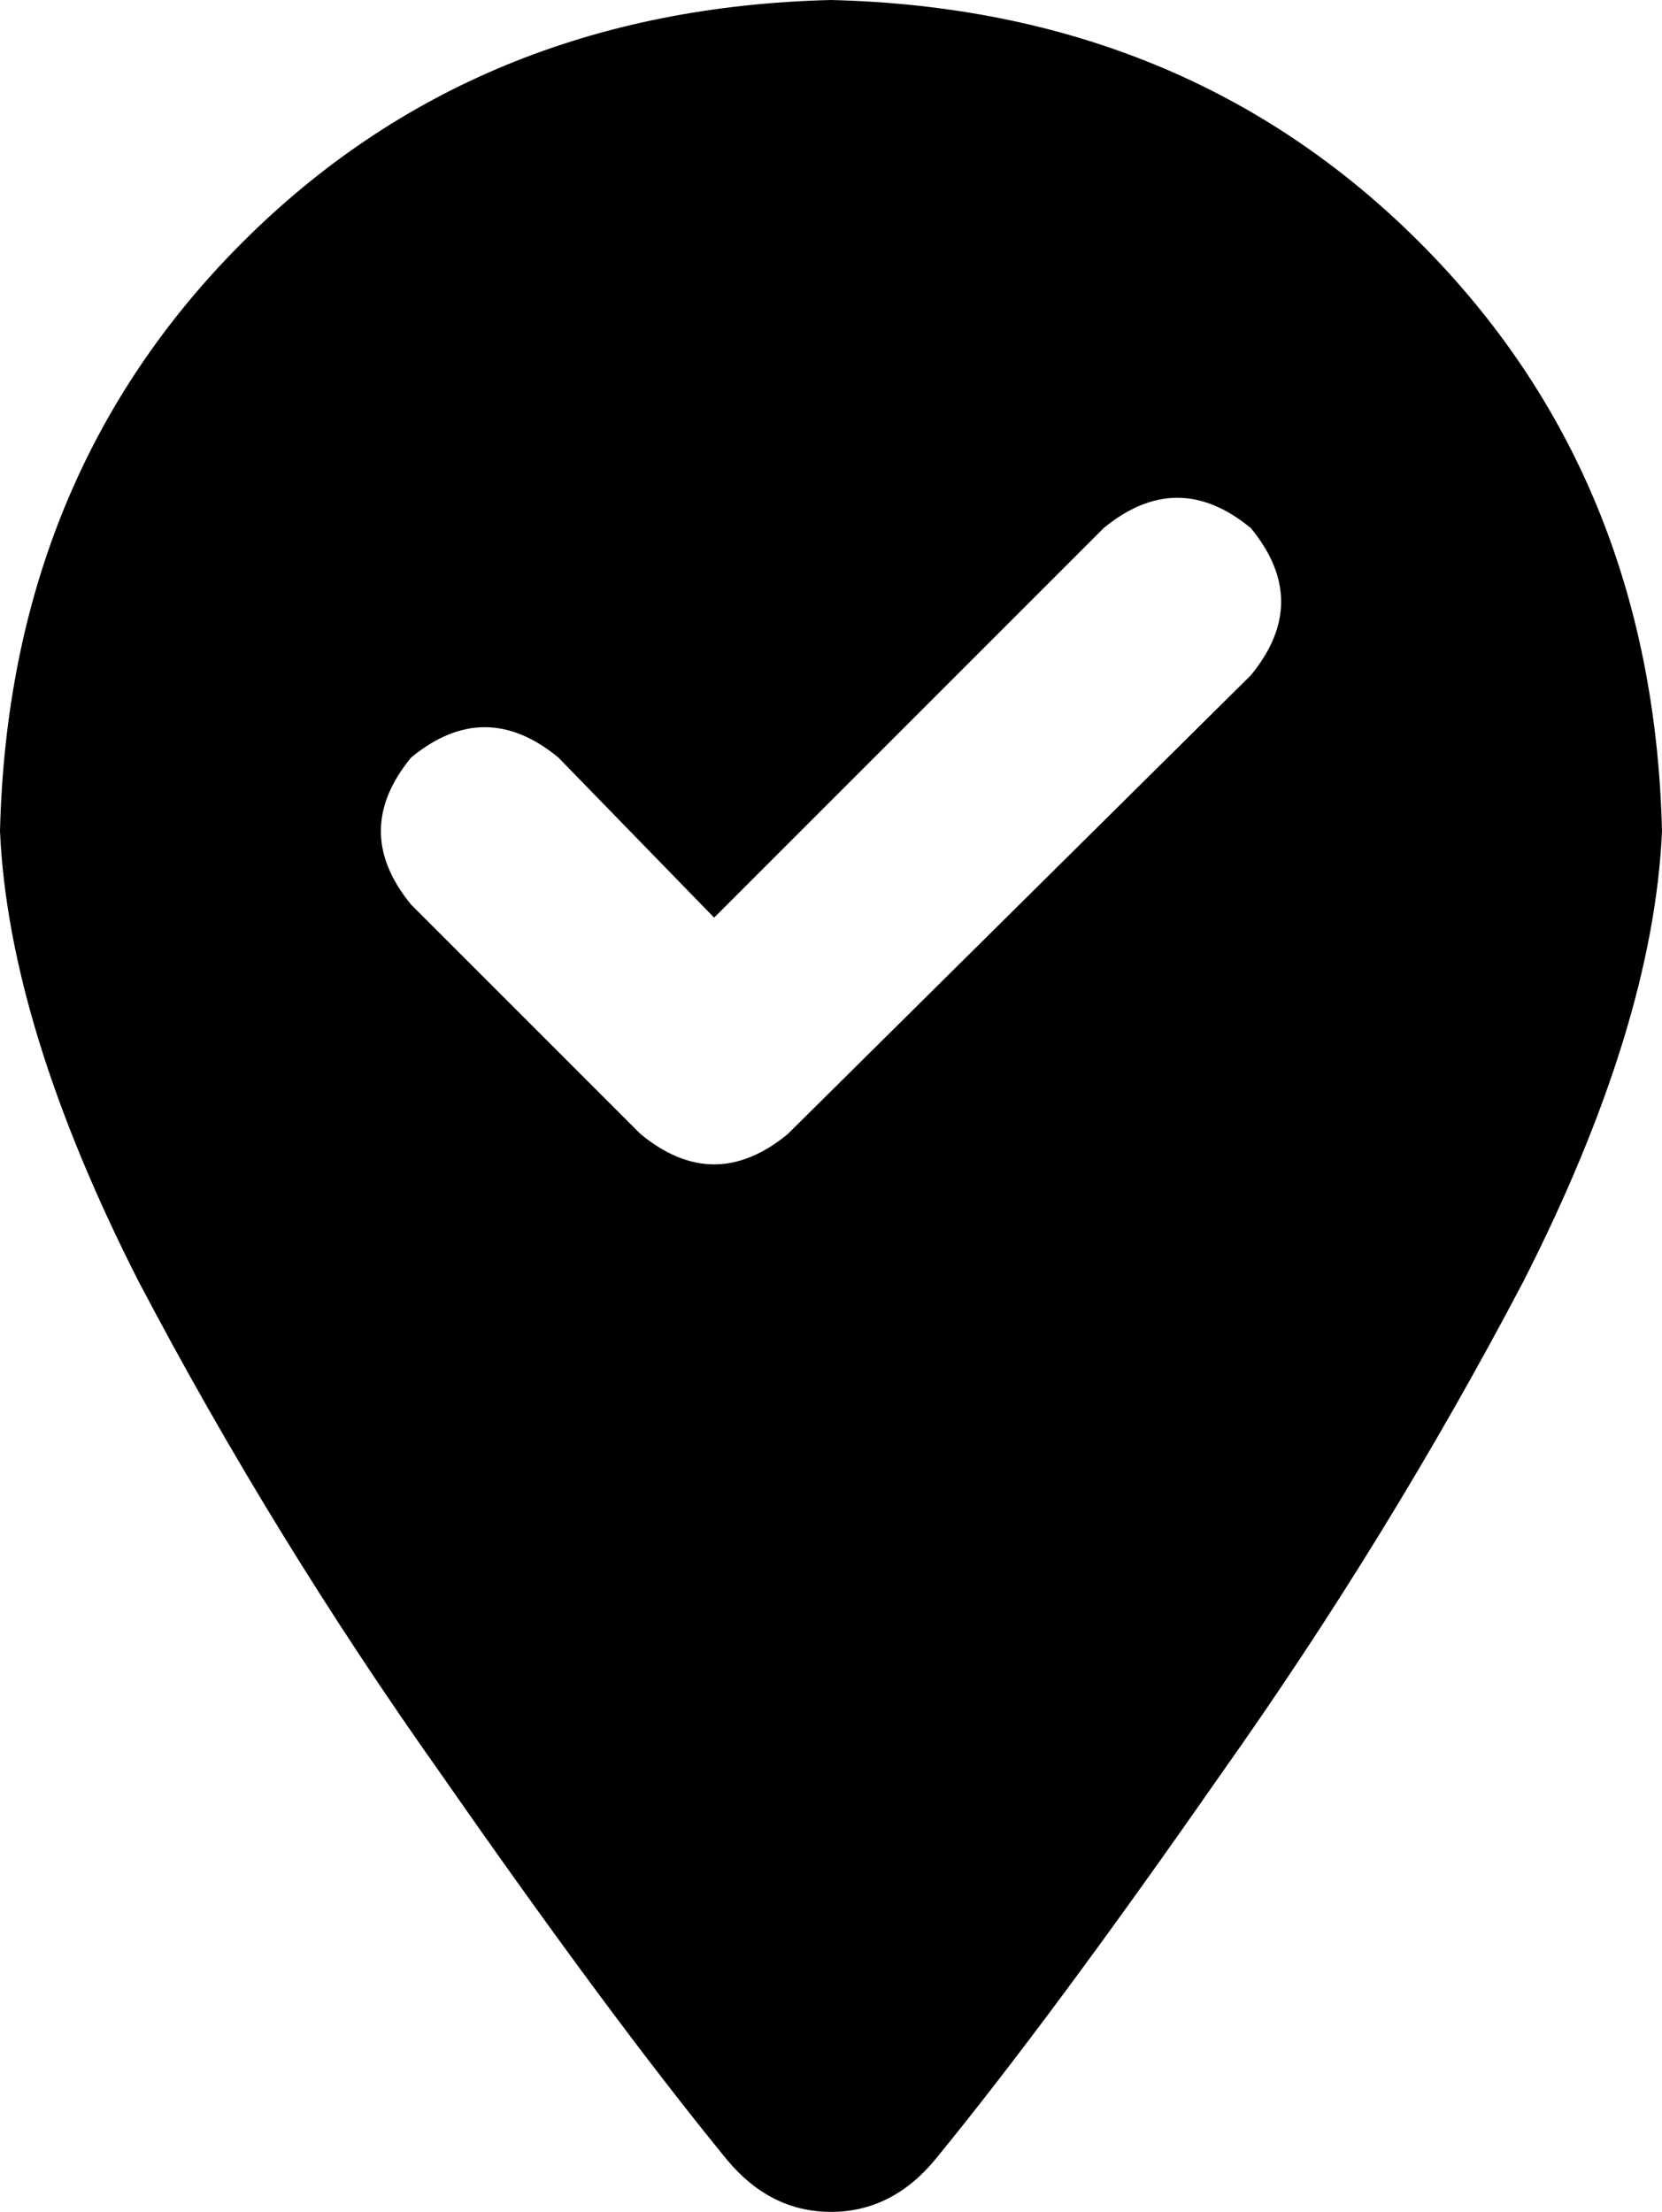 <svg xmlns="http://www.w3.org/2000/svg" viewBox="0 0 384 511">
  <path d="M 216 499 Q 243 466 282 410 L 282 410 L 282 410 Q 321 355 352 296 L 352 296 L 352 296 Q 382 237 384 192 Q 382 110 328 56 Q 274 2 192 0 Q 110 2 56 56 Q 2 110 0 192 Q 2 237 32 296 Q 63 355 102 410 Q 141 466 168 499 Q 178 511 192 511 Q 206 511 216 499 L 216 499 Z M 289 156 L 182 262 L 289 156 L 182 262 Q 165 276 148 262 L 95 209 L 95 209 Q 81 192 95 175 Q 112 161 129 175 L 165 212 L 165 212 L 255 122 L 255 122 Q 272 108 289 122 Q 303 139 289 156 L 289 156 Z" />
</svg>